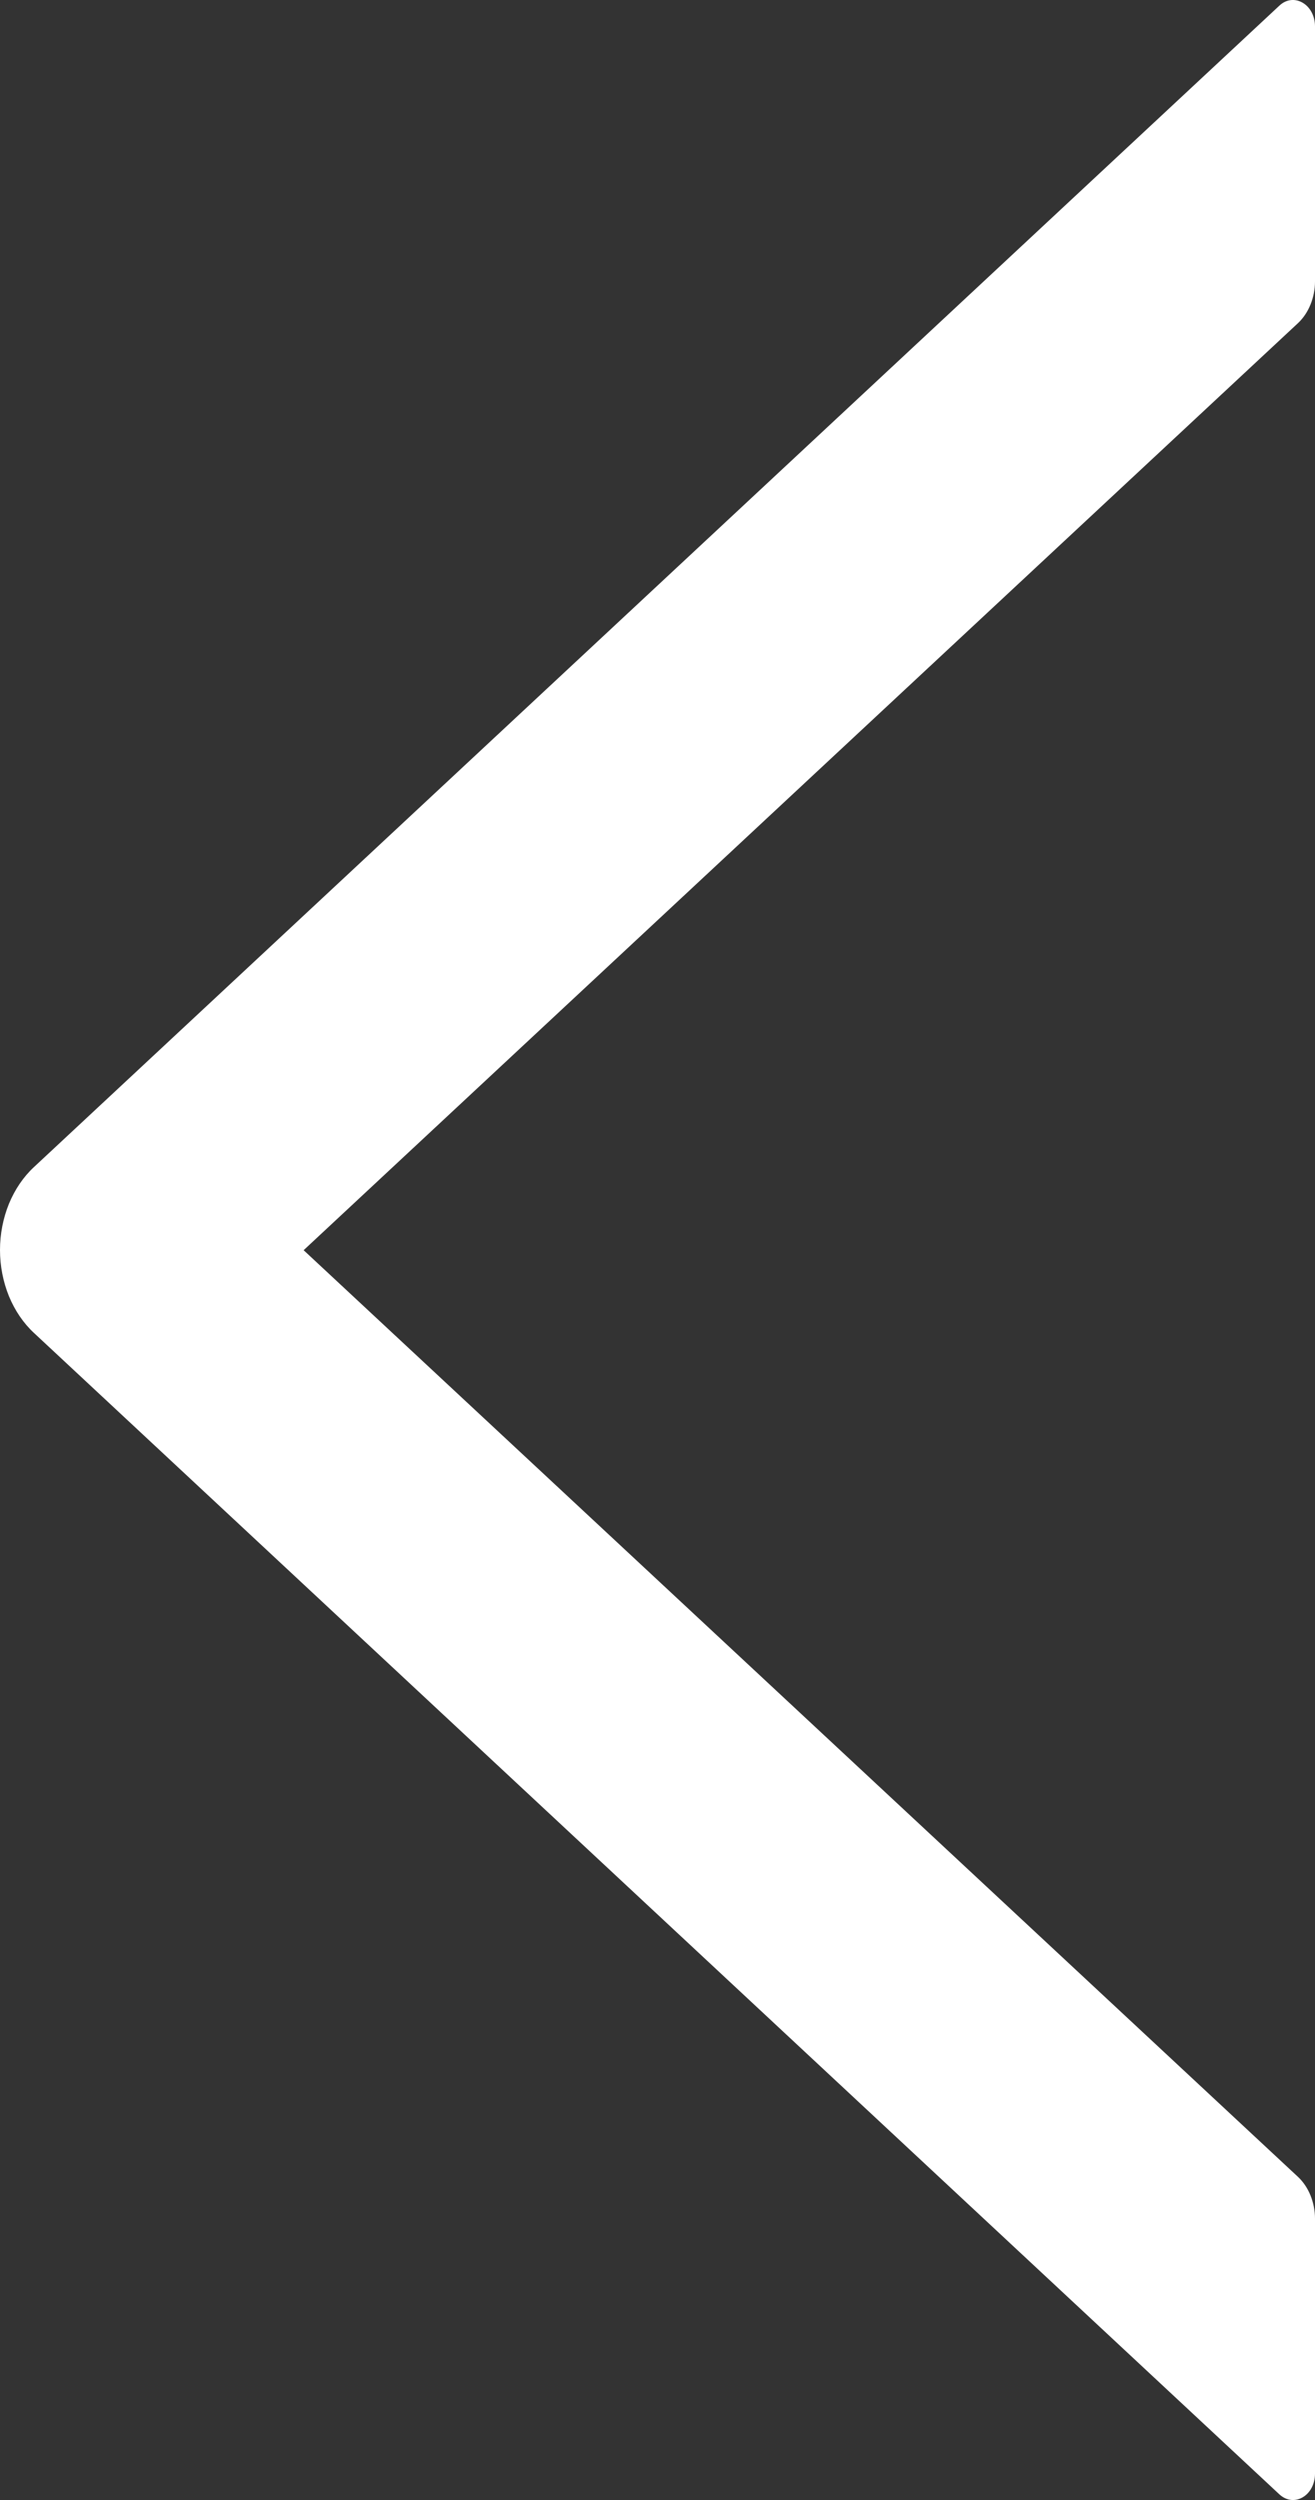 <svg width="20" height="38" viewBox="0 0 20 38" fill="none" xmlns="http://www.w3.org/2000/svg">
<rect x="0" y="0" width="20" height="38" fill="#333333" stroke="none"/>
<path d="M20 4.277V0.402C20 0.066 19.677 -0.12 19.458 0.086L0.517 17.739C0.356 17.888 0.226 18.08 0.136 18.298C0.047 18.517 0 18.757 0 19C0 19.243 0.047 19.483 0.136 19.702C0.226 19.92 0.356 20.112 0.517 20.261L19.458 37.914C19.681 38.12 20 37.934 20 37.598V33.723C20 33.477 19.903 33.241 19.744 33.091L4.618 19.003L19.744 4.909C19.903 4.759 20 4.523 20 4.277Z" fill="white"/>
</svg>
